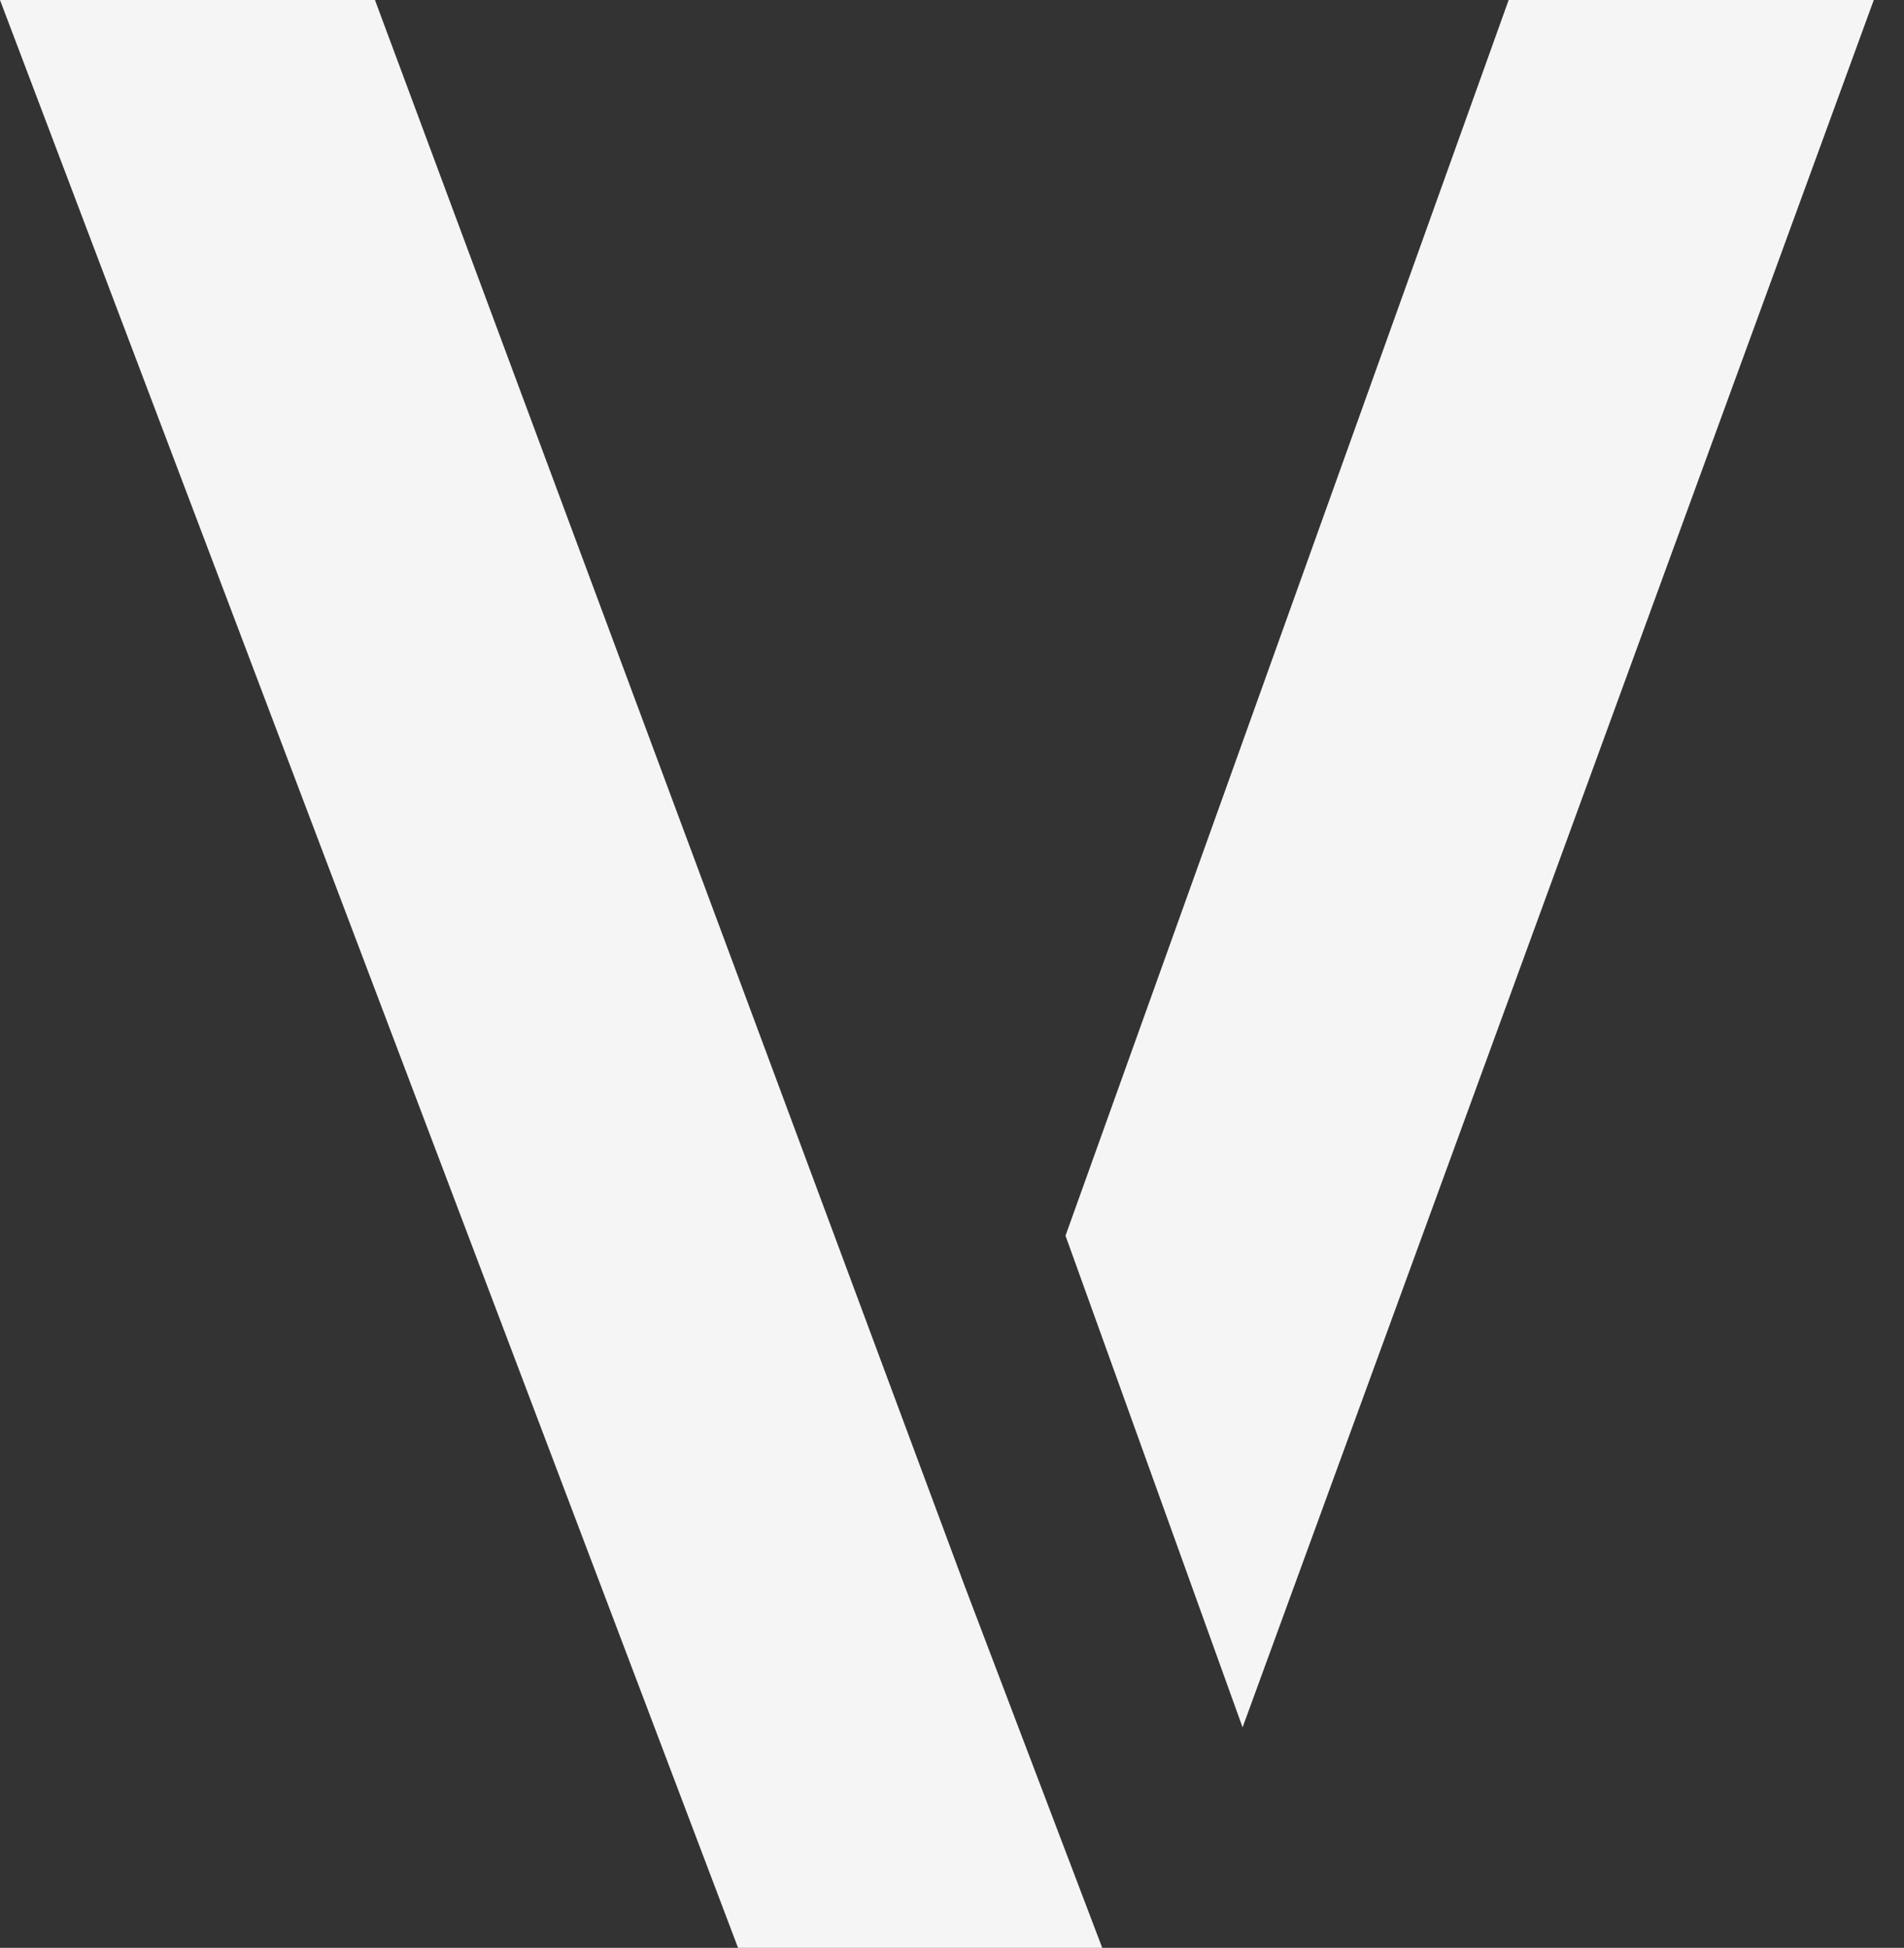 <svg xmlns="http://www.w3.org/2000/svg" width="44" height="45" viewBox="0 0 44 45" fill="none">
  <rect x="0" y="0" width="44" height="45" fill="#333333" stroke="none"/>
  <path d="M28.715 39.906L43.302 0H34.864L24.623 28.547L28.715 39.906Z" fill="#F5F5F5"/>
  <path d="M25.472 45H17.056L0 0H8.665L22.291 36.635L25.472 45Z" fill="#F5F5F5"/>
</svg>